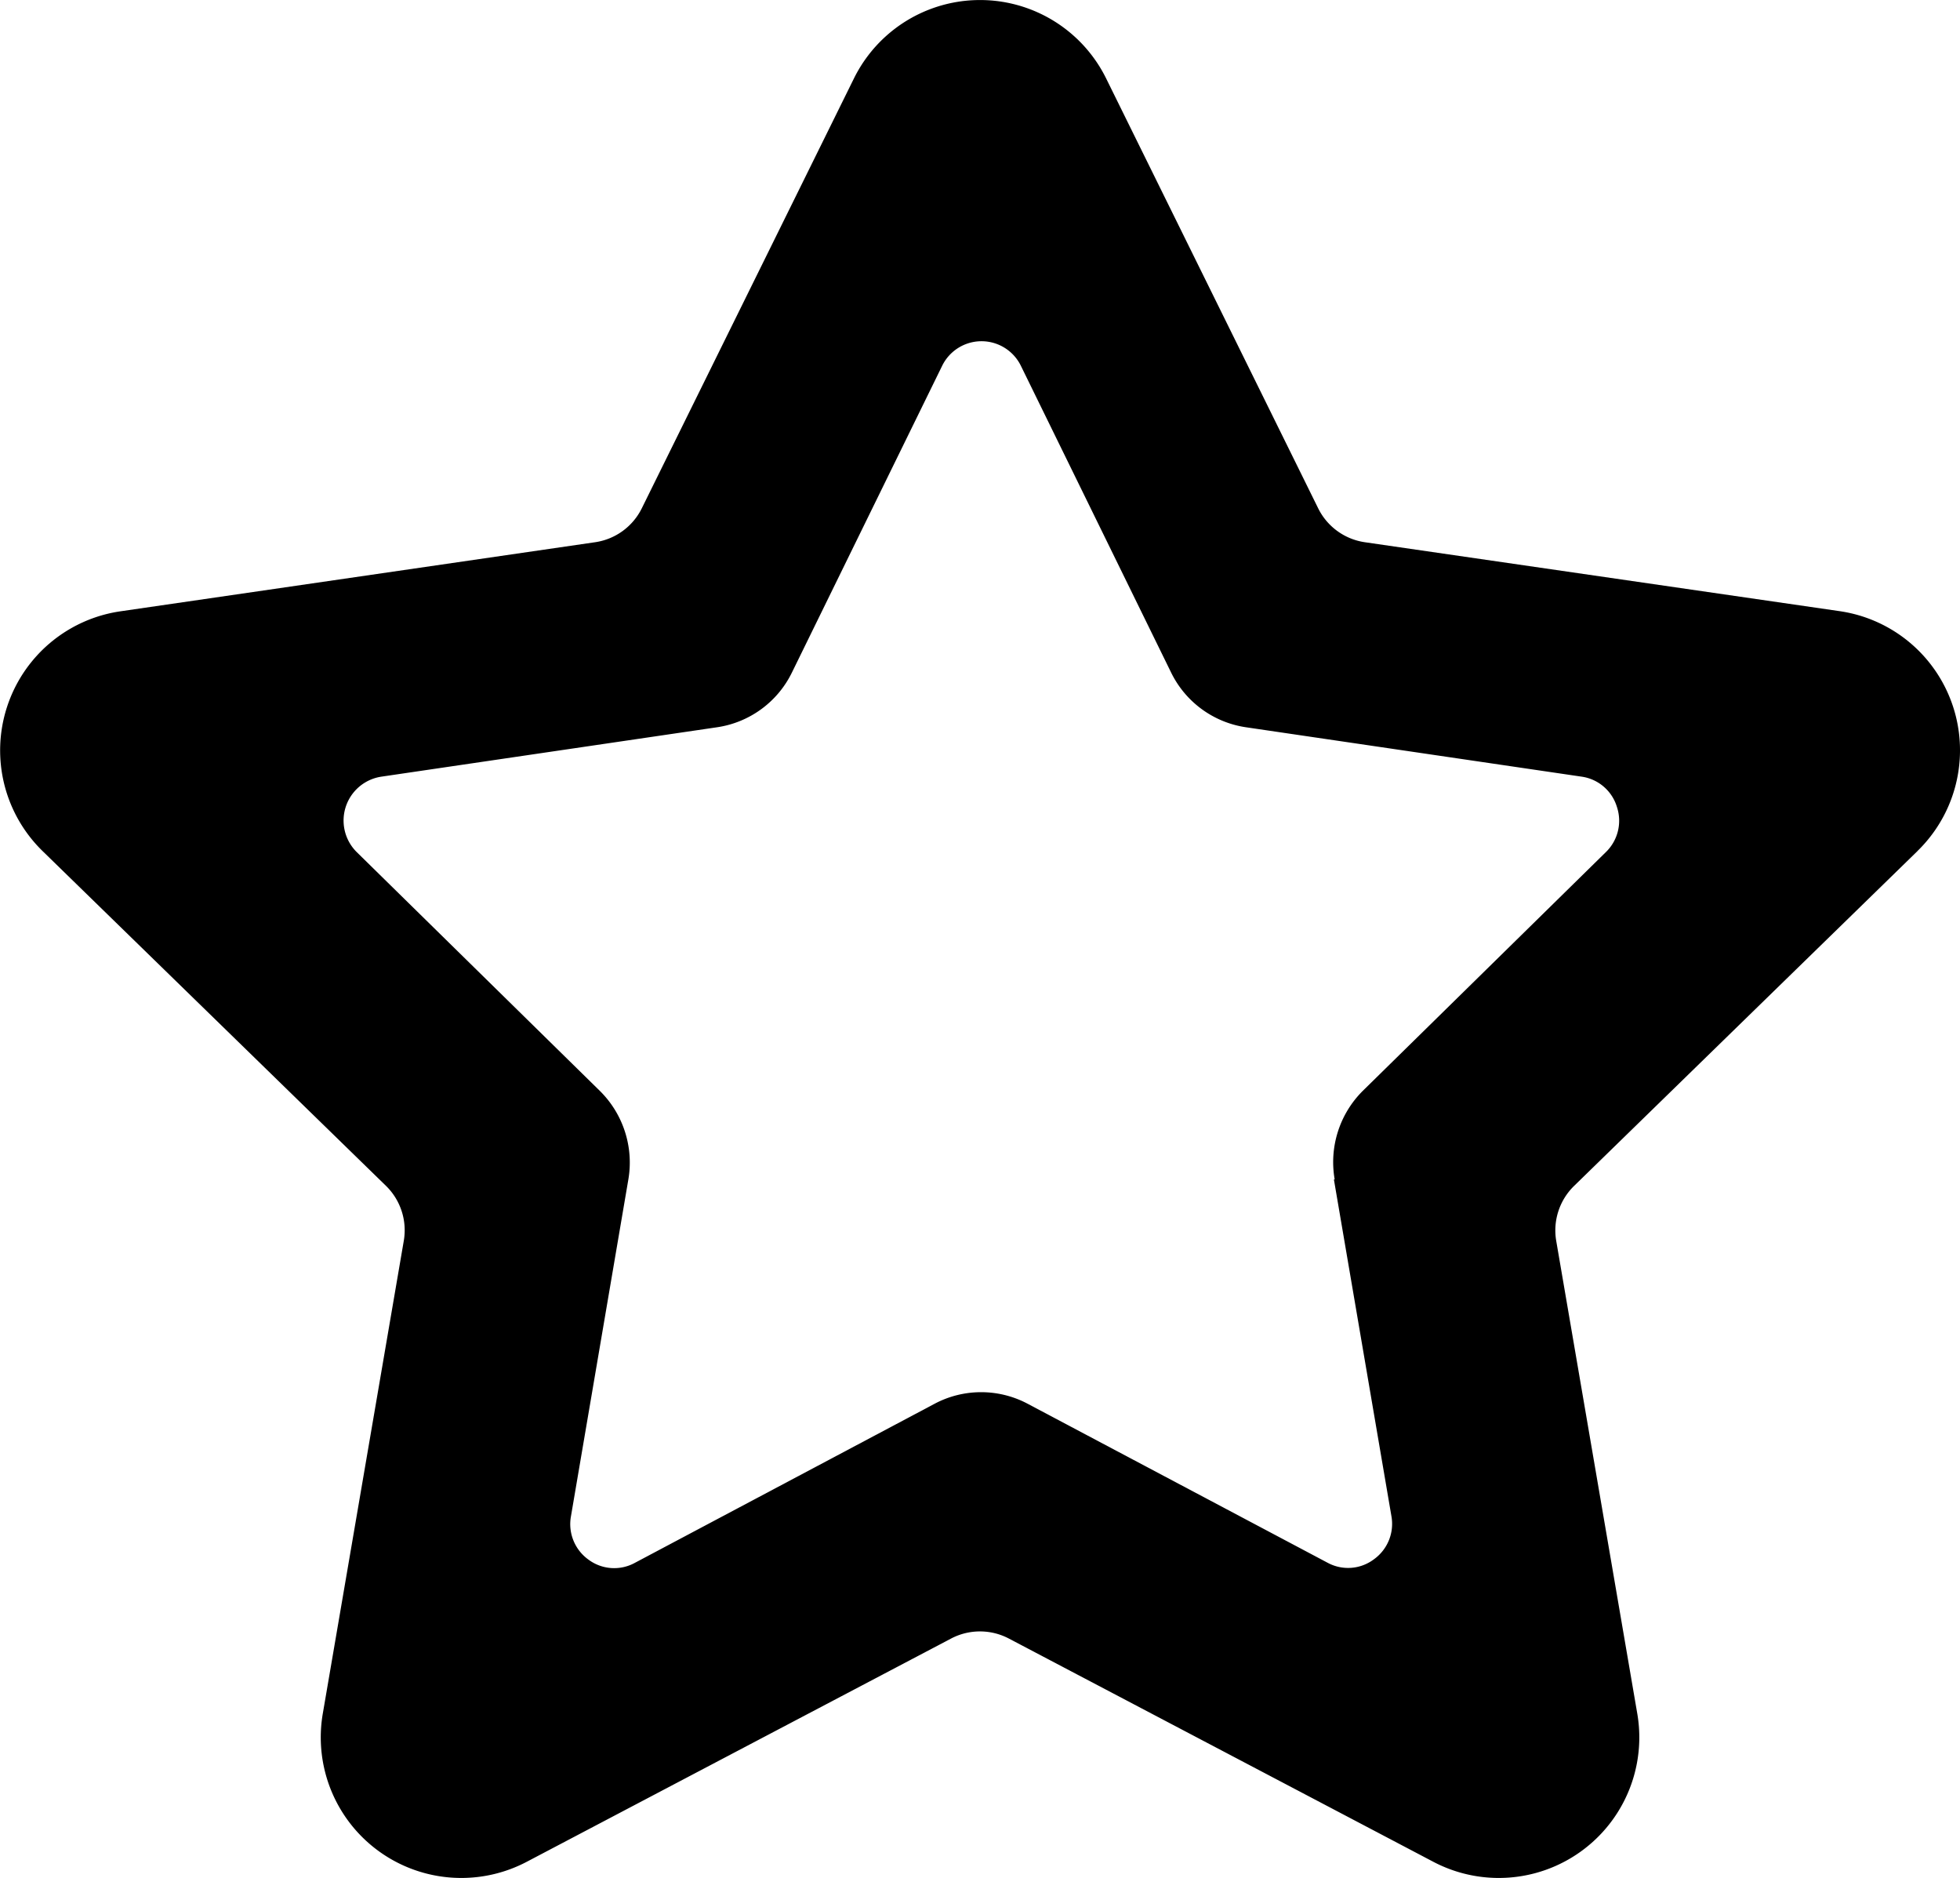 <svg id="Calque_1" data-name="Calque 1" xmlns="http://www.w3.org/2000/svg" viewBox="0 0 277.8 266.14"><title>star</title><path id="a" d="M274.7,130.77a19.92,19.92,0,0,0-11-34L196.39,87a8.79,8.79,0,0,1-6.62-4.81L159.71,21.26a19.93,19.93,0,0,0-35.73,0L93.9,82.2A8.79,8.79,0,0,1,87.28,87L20,96.79a19.92,19.92,0,0,0-11,34L57.64,178.2A8.8,8.8,0,0,1,60.17,186L48.69,253a19.92,19.92,0,0,0,28.9,21l60.15-31.64a8.8,8.8,0,0,1,8.19,0L206.1,274A19.92,19.92,0,0,0,235,253l-11.49-67a8.8,8.8,0,0,1,2.54-7.79l48.66-47.44ZM192,177.3,200.15,225a6.18,6.18,0,0,1-2.48,6.13,6.09,6.09,0,0,1-6.56.49l-42.55-22.55a14.07,14.07,0,0,0-13.12,0L92.89,231.65a6.1,6.1,0,0,1-6.55-.48A6.19,6.19,0,0,1,83.87,225L92,177.3a14.27,14.27,0,0,0-4.05-12.56L53.51,130.92A6.29,6.29,0,0,1,57,120.22l47.58-7a14.08,14.08,0,0,0,10.61-7.77l21.28-43.44a6.21,6.21,0,0,1,11.17,0l21.28,43.44a14.09,14.09,0,0,0,10.61,7.77l47.58,7a6.12,6.12,0,0,1,5,4.28,6.19,6.19,0,0,1-1.57,6.42l-34.43,33.81a14.25,14.25,0,0,0-4,12.57Z" transform="translate(-2.94 -10.16)"/></svg>